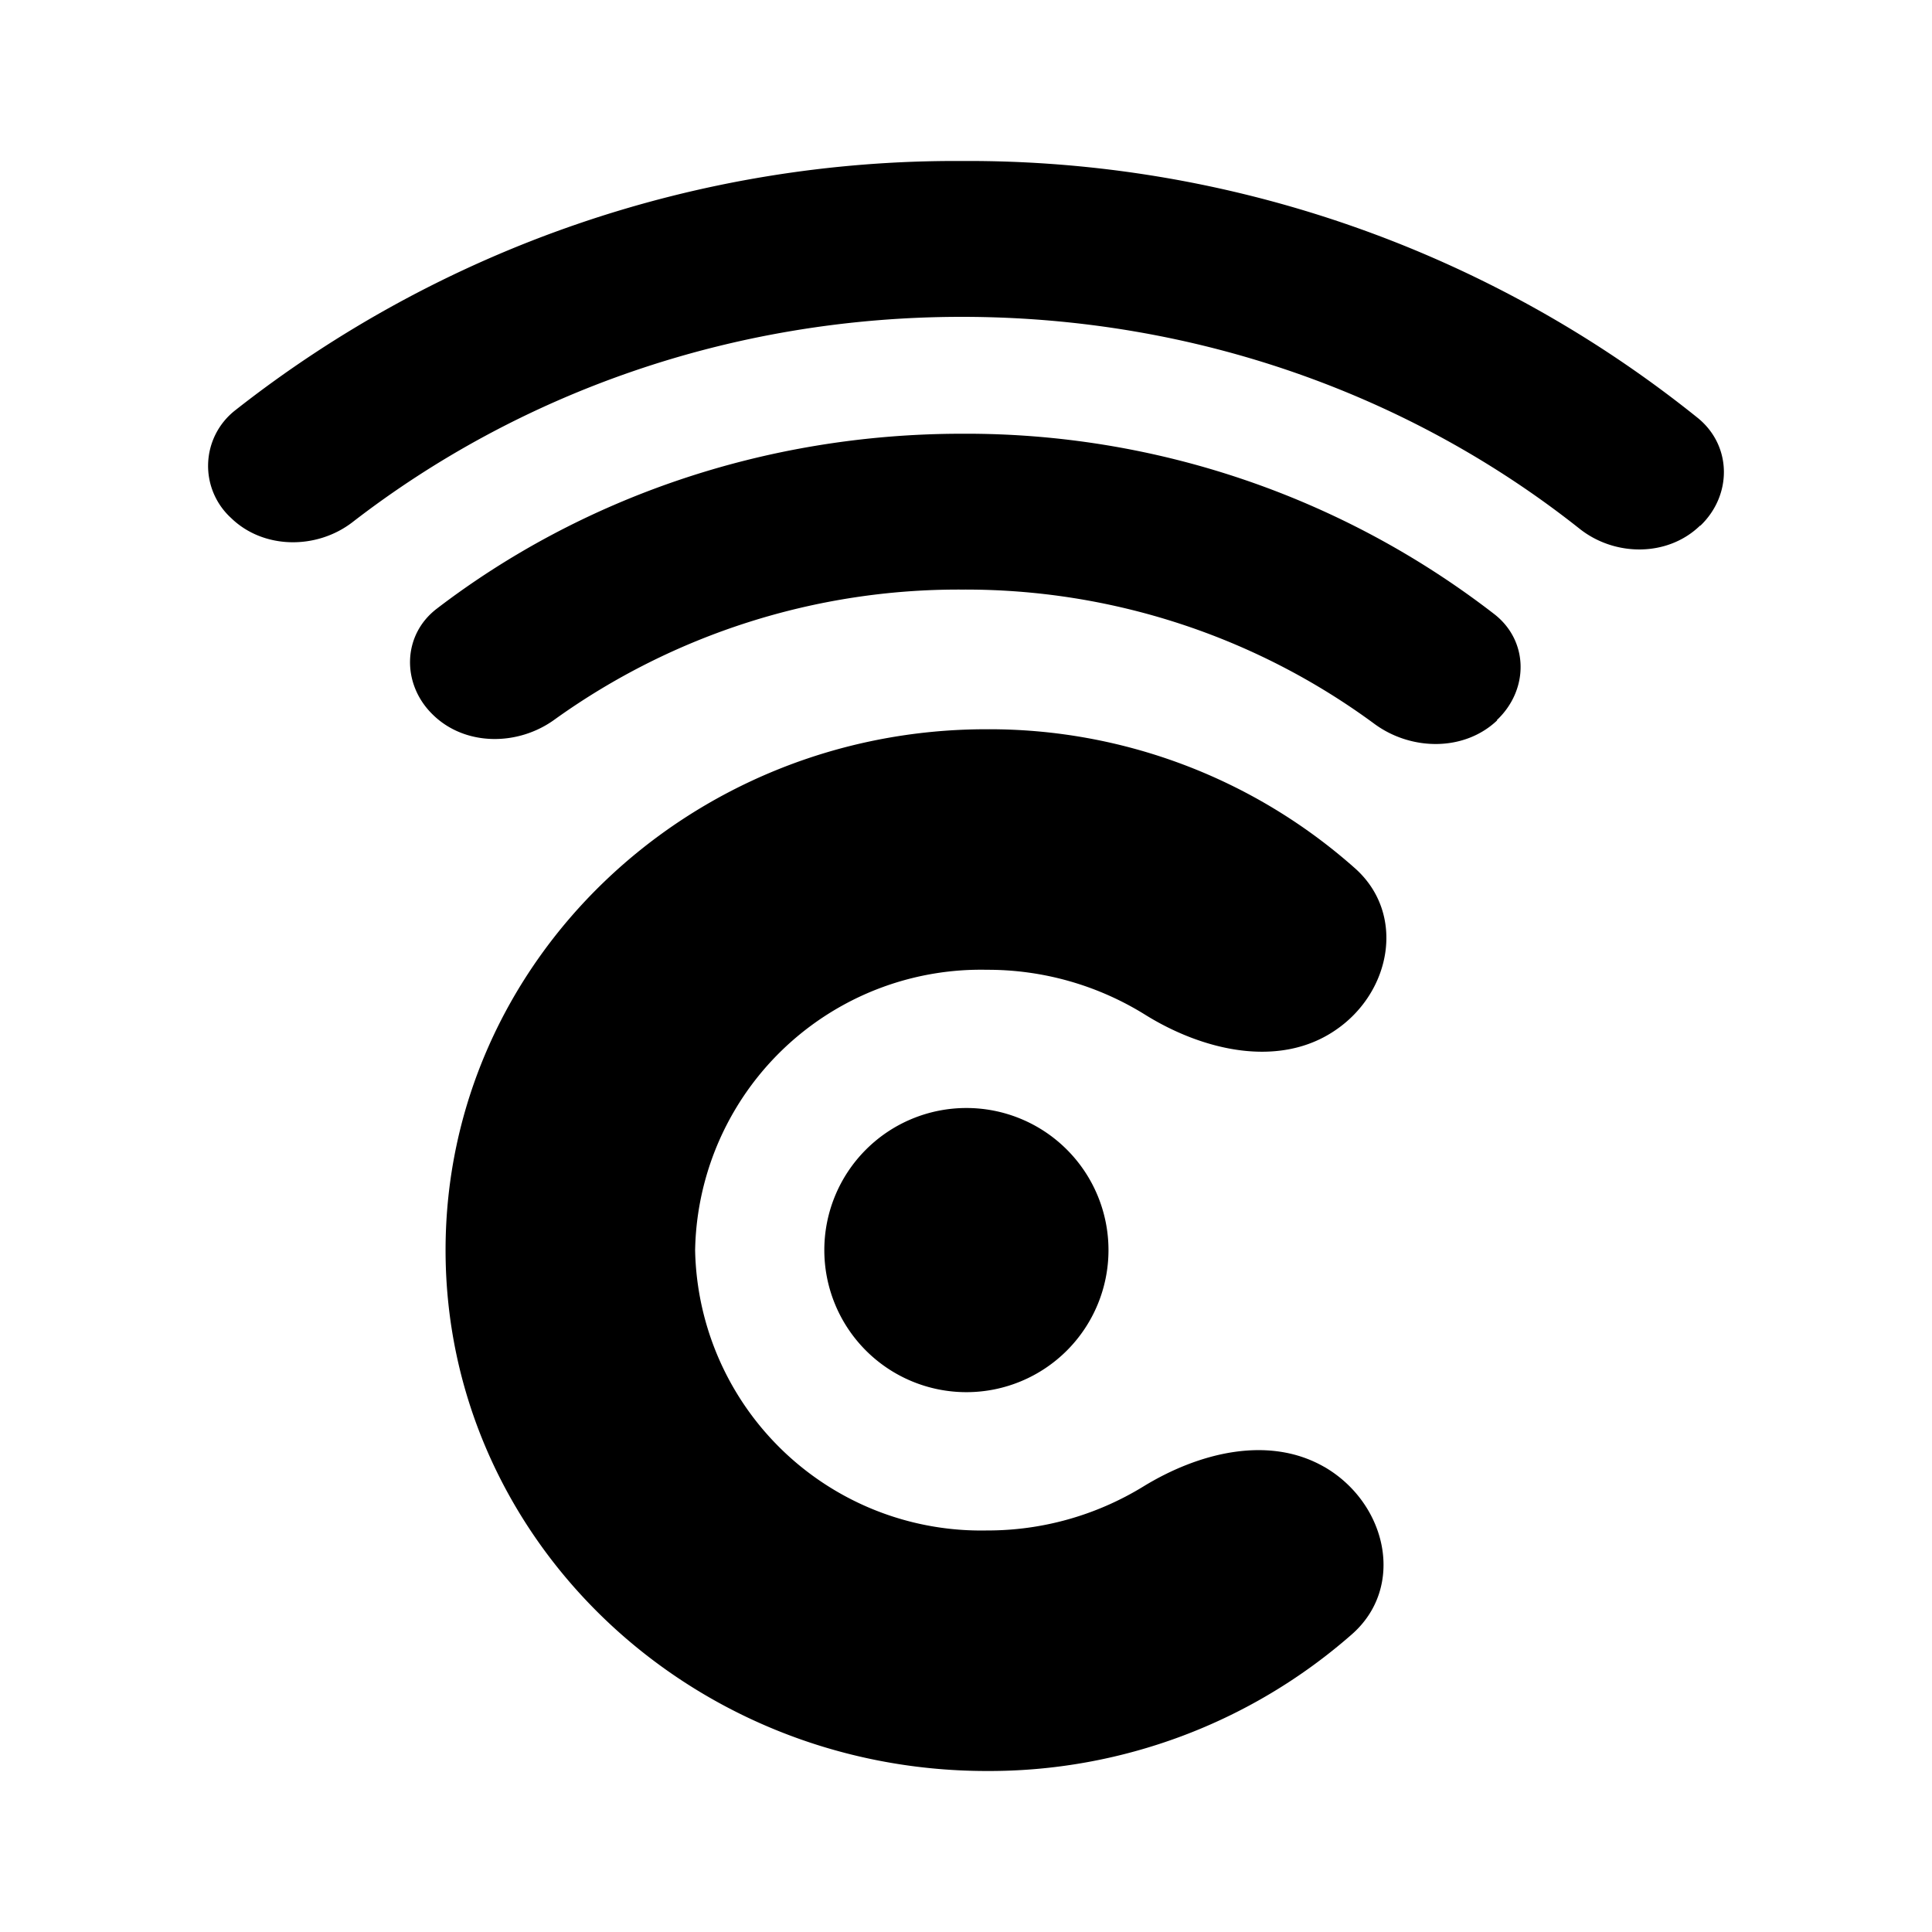 <svg xmlns="http://www.w3.org/2000/svg" xmlns:xlink="http://www.w3.org/1999/xlink" width="24" height="24" viewBox="0 0 24 24"><path fill="currentColor" d="M12.005 17.294a1.765 1.765 0 1 0 0-3.53a1.765 1.765 0 0 0 0 3.53"/><path fill="currentColor" d="M16.453 18.224c-.694-.4-1.565-.177-2.247.24c-.586.36-1.26.55-1.947.548a3.553 3.553 0 0 1-3.624-3.482a3.55 3.55 0 0 1 3.624-3.483a3.7 3.7 0 0 1 1.958.553c.724.453 1.677.677 2.377.194c.688-.47.87-1.435.247-2a6.84 6.84 0 0 0-4.588-1.735c-3.7 0-6.718 2.894-6.718 6.47C5.535 19.107 8.547 22 12.26 22a6.83 6.83 0 0 0 4.529-1.694c.676-.588.441-1.63-.335-2.082"/><path fill="currentColor" d="M21.123 6.53c.394-.377.394-.989-.03-1.336A14.46 14.46 0 0 0 11.948 2a14.47 14.47 0 0 0-9.03 3.1a.876.876 0 0 0-.047 1.335c.4.389 1.06.395 1.506.053c2.06-1.594 4.694-2.552 7.57-2.552c2.924 0 5.6.988 7.671 2.629c.441.353 1.1.353 1.5-.035zm-2.53 2.417c.4-.376.4-.982-.029-1.317a10.72 10.72 0 0 0-6.611-2.242c-2.47 0-4.747.812-6.524 2.171c-.435.33-.441.941-.053 1.318c.4.394 1.06.394 1.518.058a8.6 8.6 0 0 1 5.059-1.611a8.56 8.56 0 0 1 5.123 1.67c.459.336 1.118.341 1.524-.047zm-2.876 3.147c.388-.376.394-.976-.047-1.288a6.45 6.45 0 0 0-3.723-1.159c-1.37 0-2.636.412-3.665 1.118c-.447.312-.447.912-.059 1.288c.4.394 1.07.382 1.57.094a4.32 4.32 0 0 1 4.348.024c.494.294 1.165.312 1.57-.077z"/></svg>